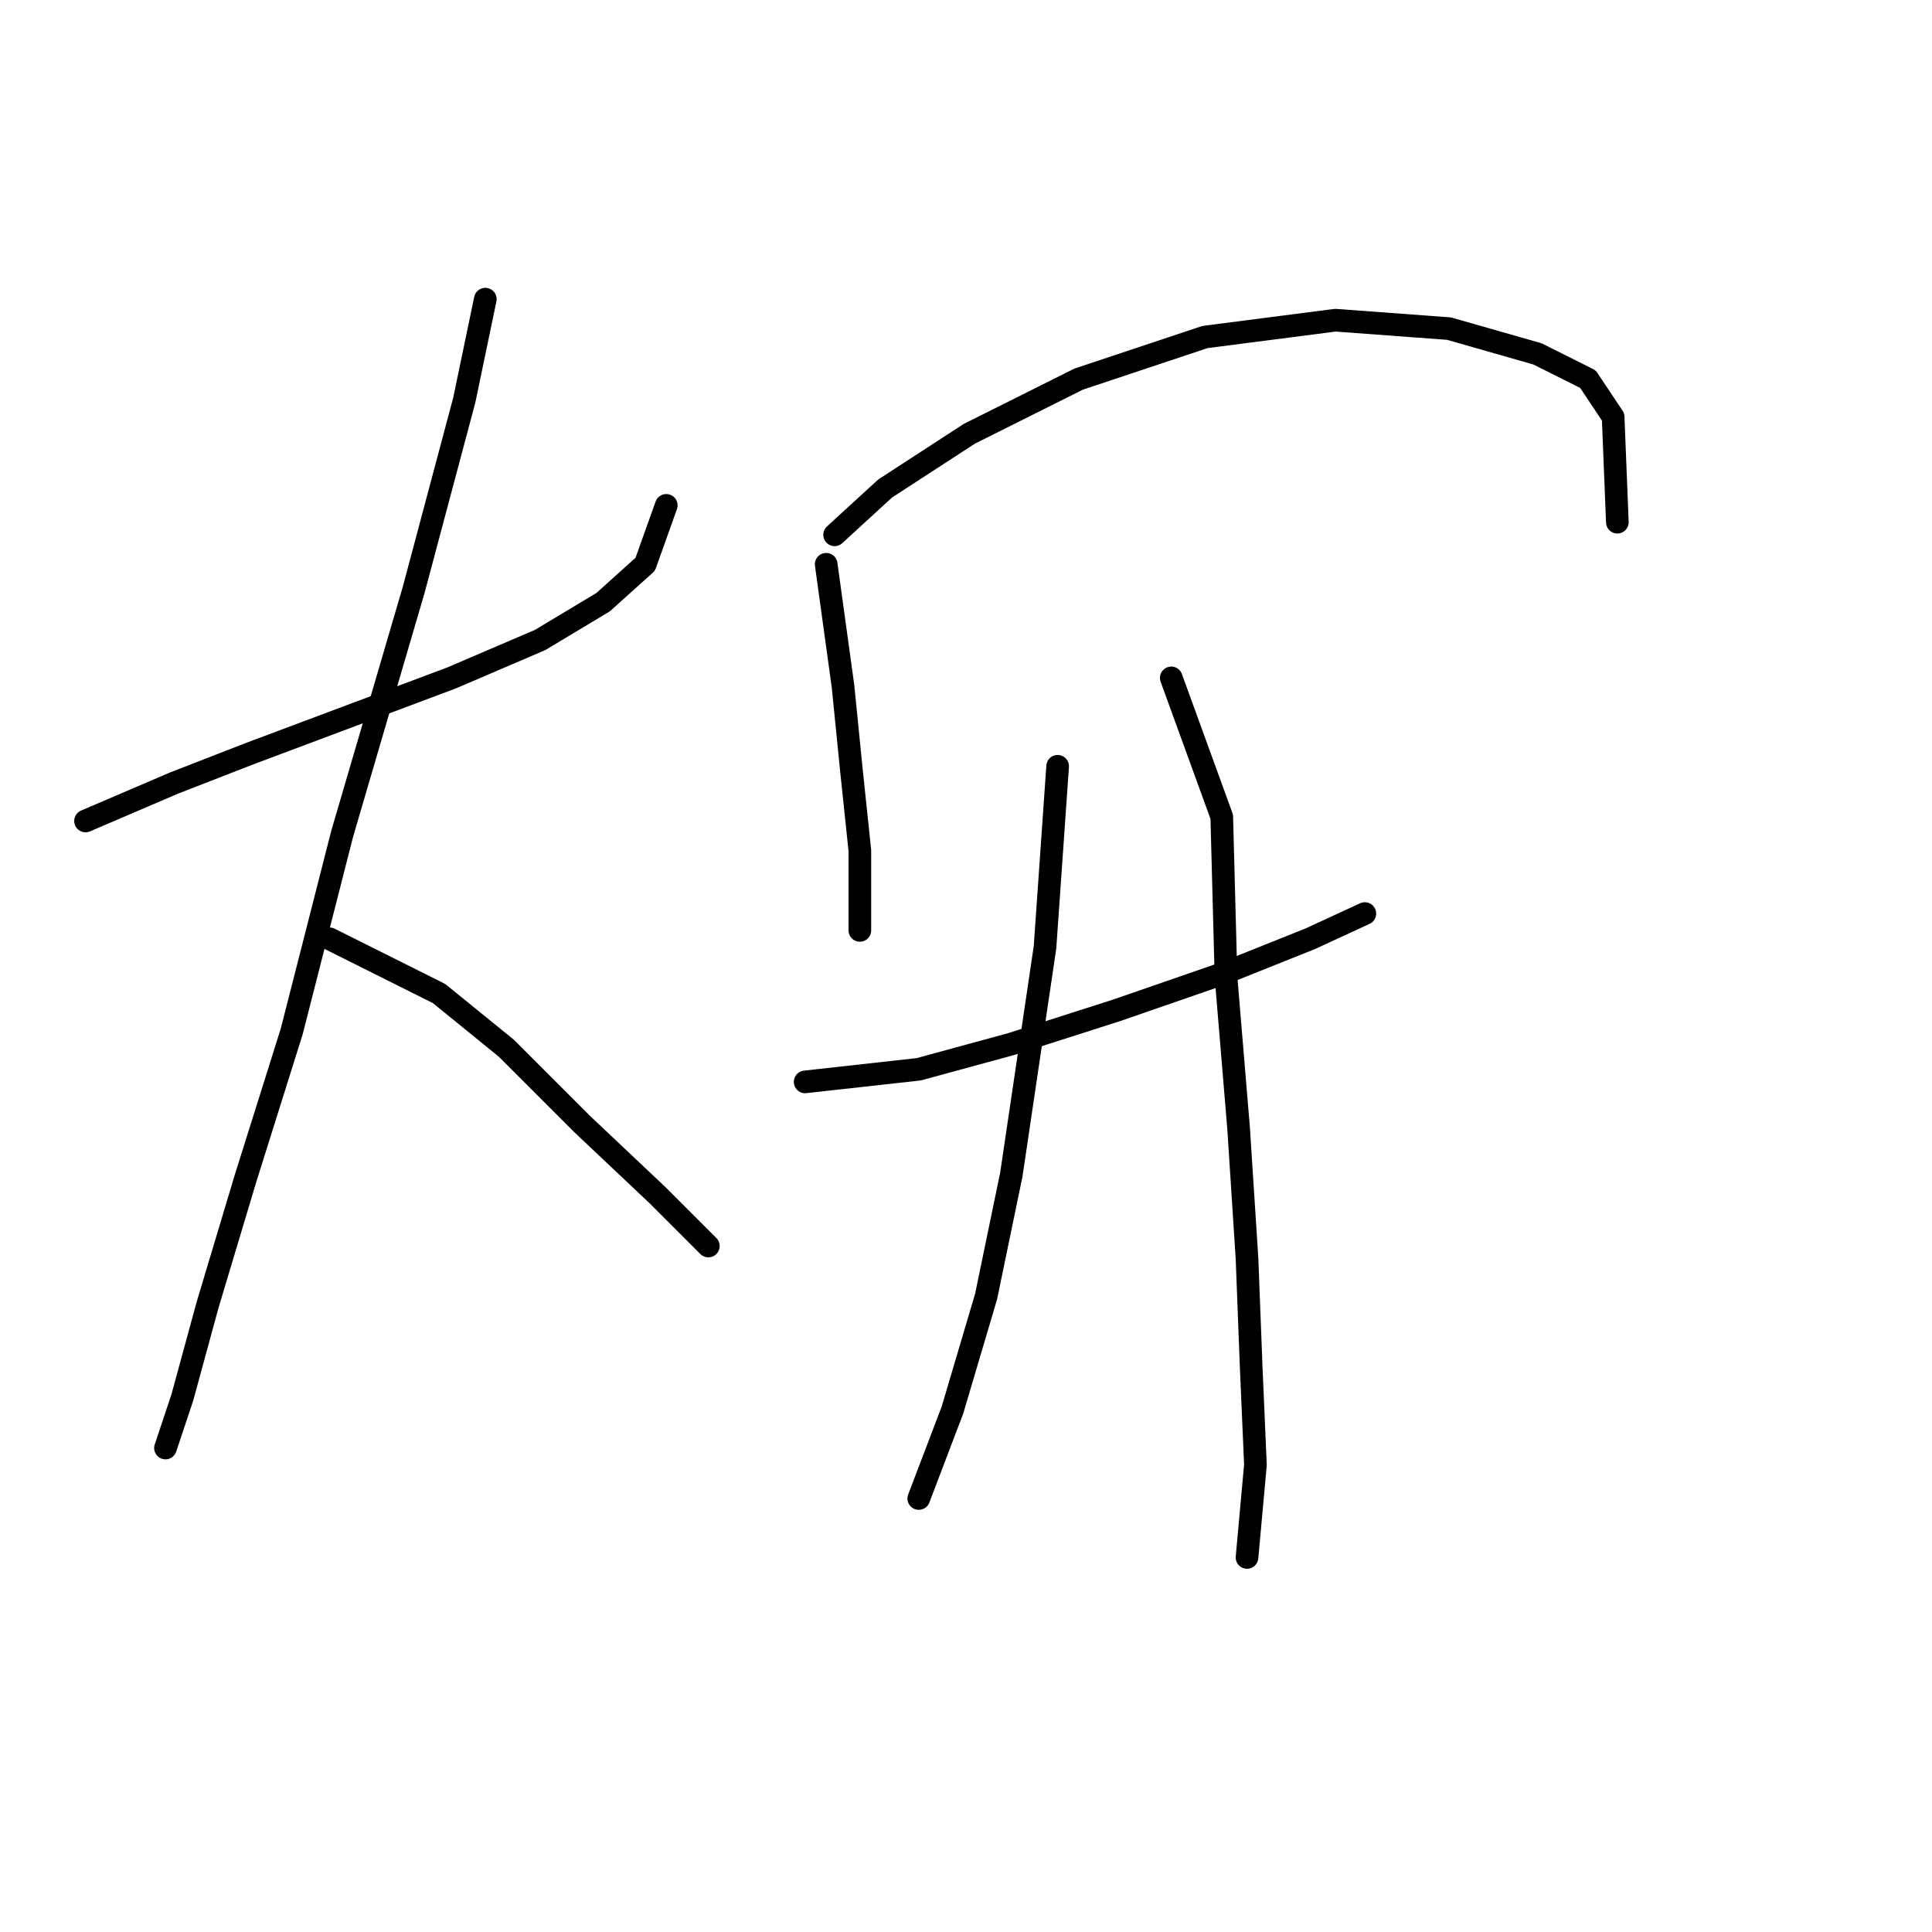 <?xml version="1.0" standalone="no"?>
    <svg width="256" height="256" xmlns="http://www.w3.org/2000/svg" version="1.1">
    <polyline stroke="black" stroke-width="3" stroke-linecap="round" fill="transparent" stroke-linejoin="round" points="11.333 108.784 23.043 103.766 33.08 99.862 46.463 94.844 59.846 89.825 71.556 84.807 79.92 79.788 85.496 74.769 88.284 66.963 88.284 66.963 " />
        <polyline stroke="black" stroke-width="3" stroke-linecap="round" fill="transparent" stroke-linejoin="round" points="64.307 39.639 61.518 53.022 54.827 78.115 45.347 110.457 38.656 136.665 32.522 156.182 27.504 172.911 24.158 185.178 21.927 191.87 21.927 191.87 " />
        <polyline stroke="black" stroke-width="3" stroke-linecap="round" fill="transparent" stroke-linejoin="round" points="43.675 124.398 58.173 131.647 67.095 138.896 77.132 148.933 87.169 158.412 93.86 165.104 93.86 165.104 " />
        <polyline stroke="black" stroke-width="3" stroke-linecap="round" fill="transparent" stroke-linejoin="round" points="109.474 74.769 111.704 90.94 112.82 102.093 113.935 112.688 113.935 123.282 113.935 123.282 " />
        <polyline stroke="black" stroke-width="3" stroke-linecap="round" fill="transparent" stroke-linejoin="round" points="110.589 70.866 117.281 64.732 128.433 57.483 142.931 50.234 159.66 44.658 176.946 42.427 192.002 43.543 203.712 46.888 210.403 50.234 213.749 55.253 214.307 69.193 214.307 69.193 " />
        <polyline stroke="black" stroke-width="3" stroke-linecap="round" fill="transparent" stroke-linejoin="round" points="106.686 143.357 121.742 141.684 134.009 138.338 147.95 133.877 162.448 128.859 173.6 124.398 180.849 121.052 180.849 121.052 " />
        <polyline stroke="black" stroke-width="3" stroke-linecap="round" fill="transparent" stroke-linejoin="round" points="140.143 101.535 138.47 125.513 134.009 155.624 130.663 171.795 126.202 186.851 121.742 198.561 121.742 198.561 " />
        <polyline stroke="black" stroke-width="3" stroke-linecap="round" fill="transparent" stroke-linejoin="round" points="155.199 89.825 161.89 108.227 162.448 129.416 164.121 149.491 165.236 166.777 165.794 181.275 166.351 194.1 165.236 206.368 165.236 206.368 " />
        </svg>